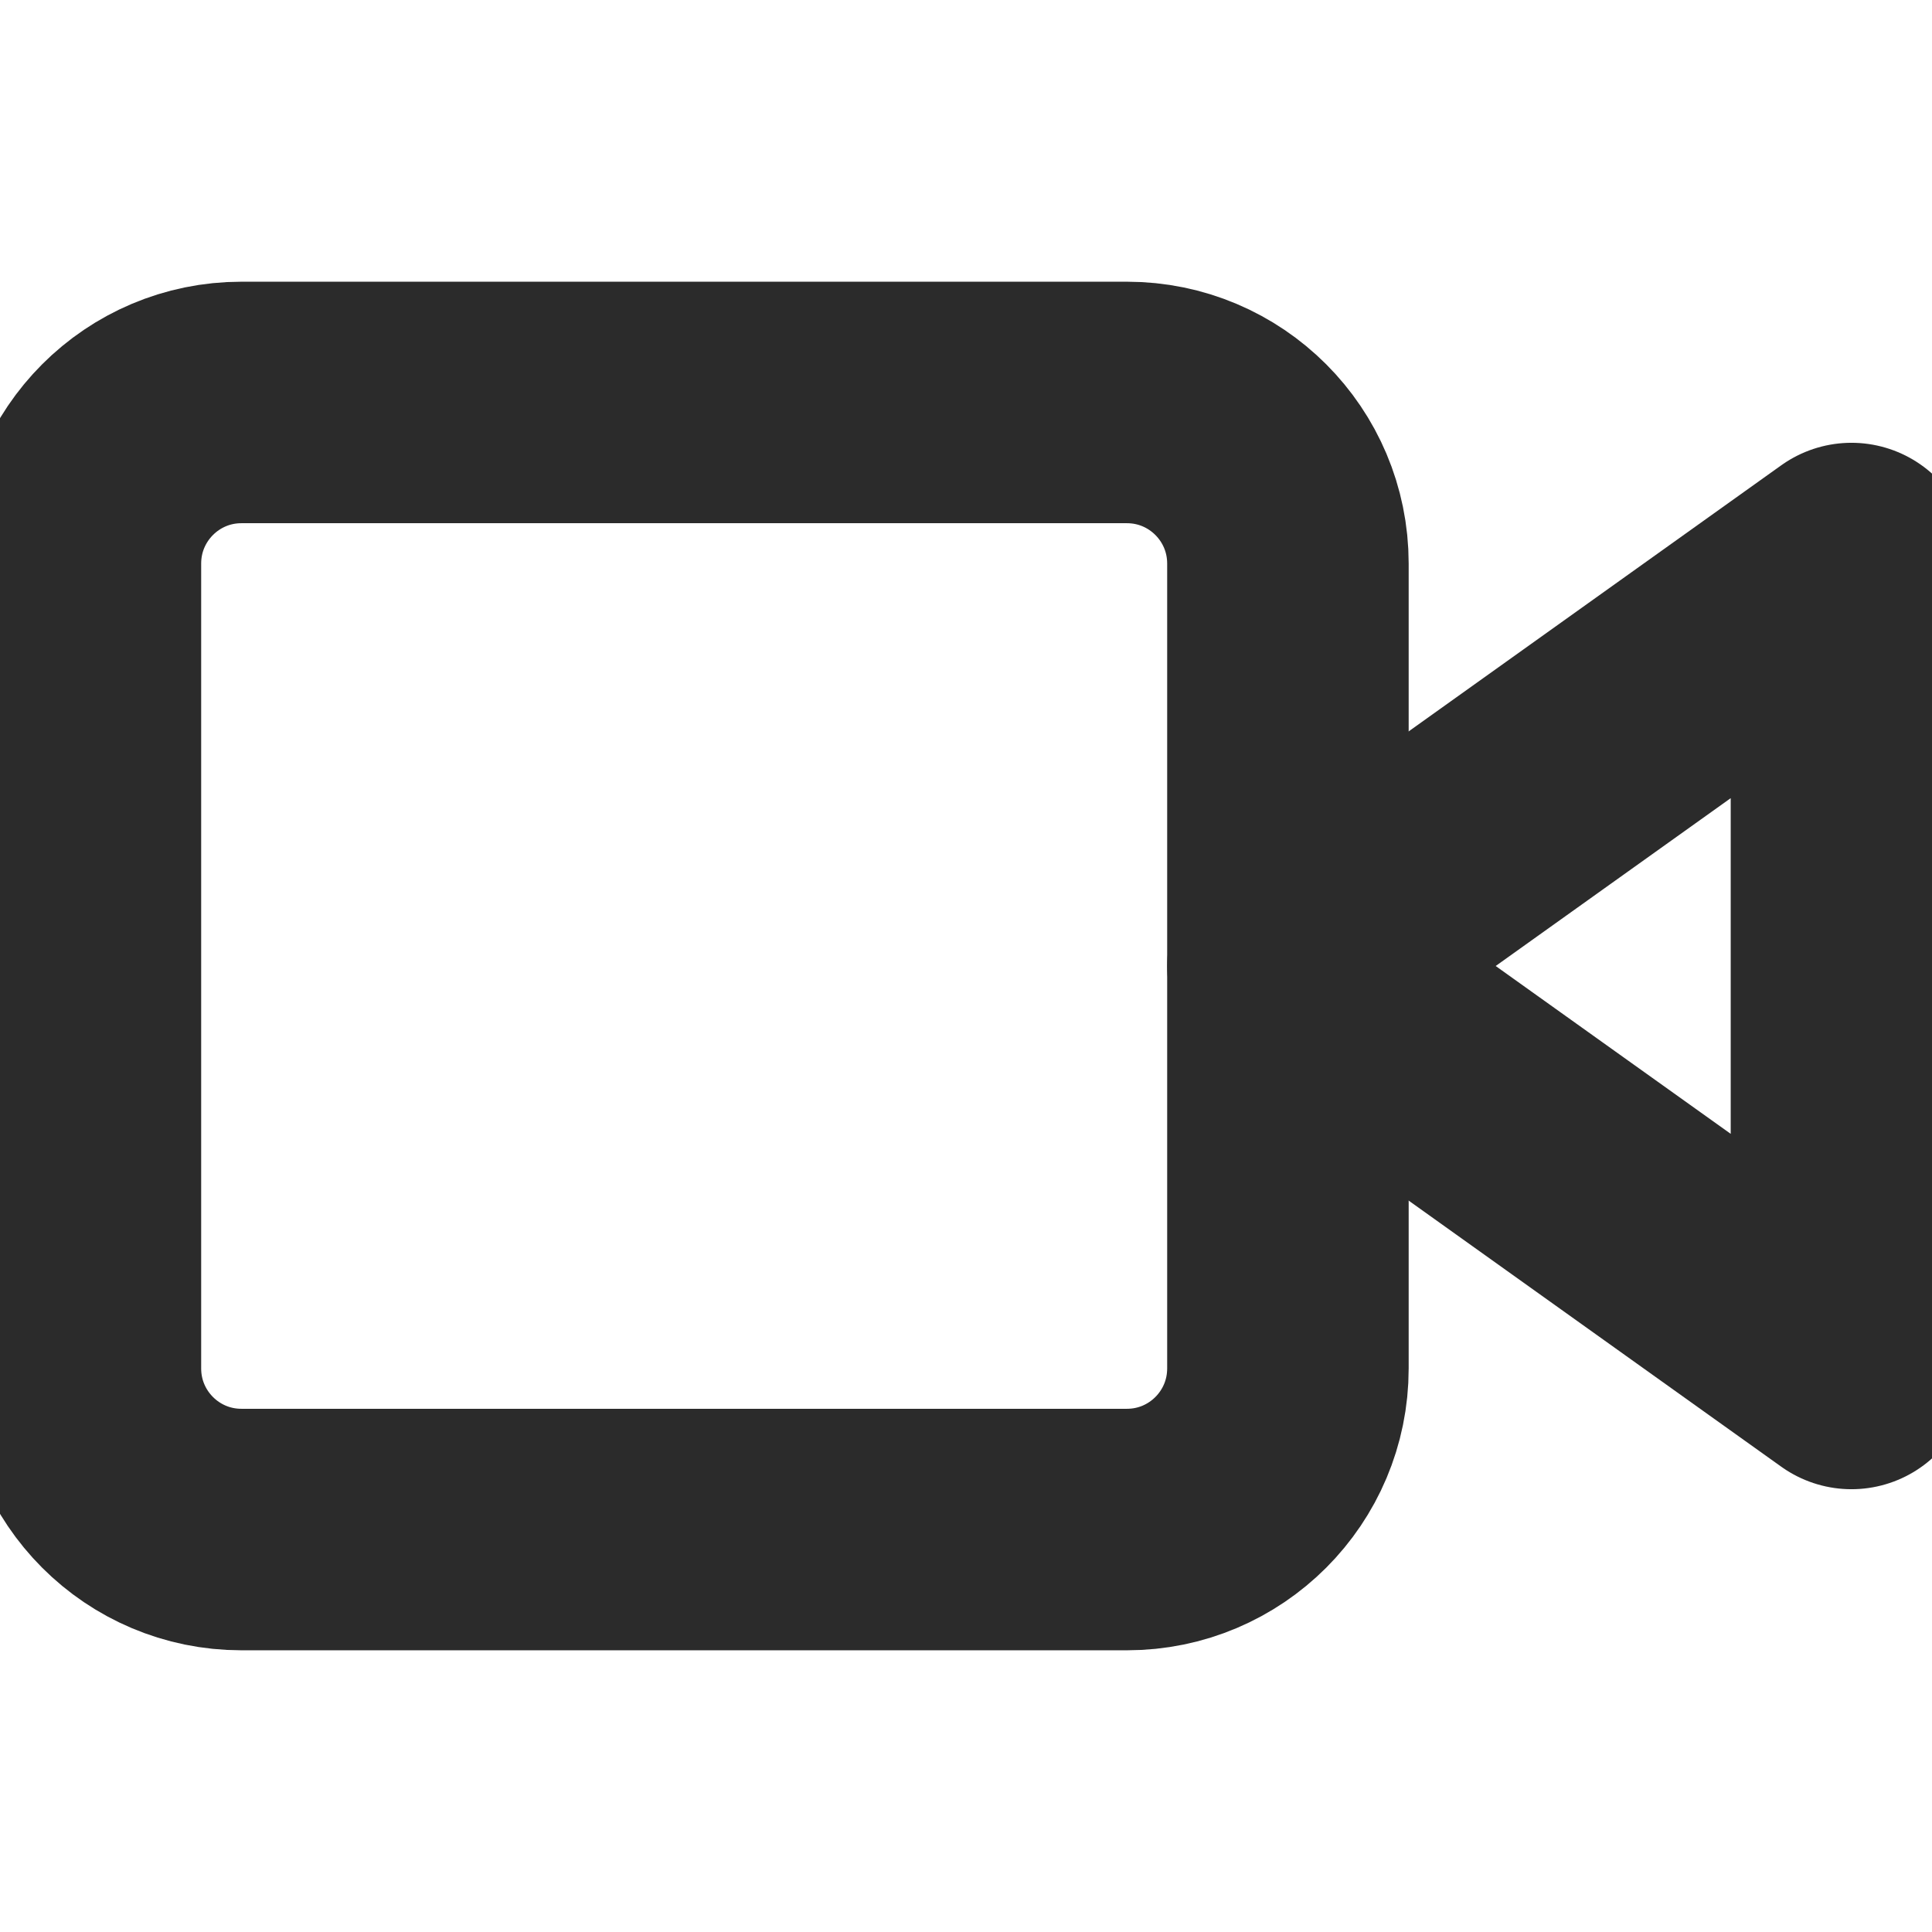 <svg xmlns="http://www.w3.org/2000/svg" width="16" height="16" viewBox="0 0 16 16" fill="none">
  <g clip-path="url(#clip0_2522_6296)">
    <path d="M15.333 4.667L10.666 8L15.333 11.333V4.667Z" stroke="#2B2B2B" stroke-width="2" stroke-linecap="round" stroke-linejoin="round"/>
    <path d="M9.333 3.333H1.999C1.263 3.333 0.666 3.93 0.666 4.667V11.333C0.666 12.07 1.263 12.667 1.999 12.667H9.333C10.069 12.667 10.666 12.07 10.666 11.333V4.667C10.666 3.93 10.069 3.333 9.333 3.333Z" stroke="#2B2B2B" stroke-width="2" stroke-linecap="round" stroke-linejoin="round"/>
  </g>
  <defs>
    <clipPath id="clip0_2522_6296">
      <rect width="16" height="16" fill="white"/>
    </clipPath>
  </defs>
</svg>
